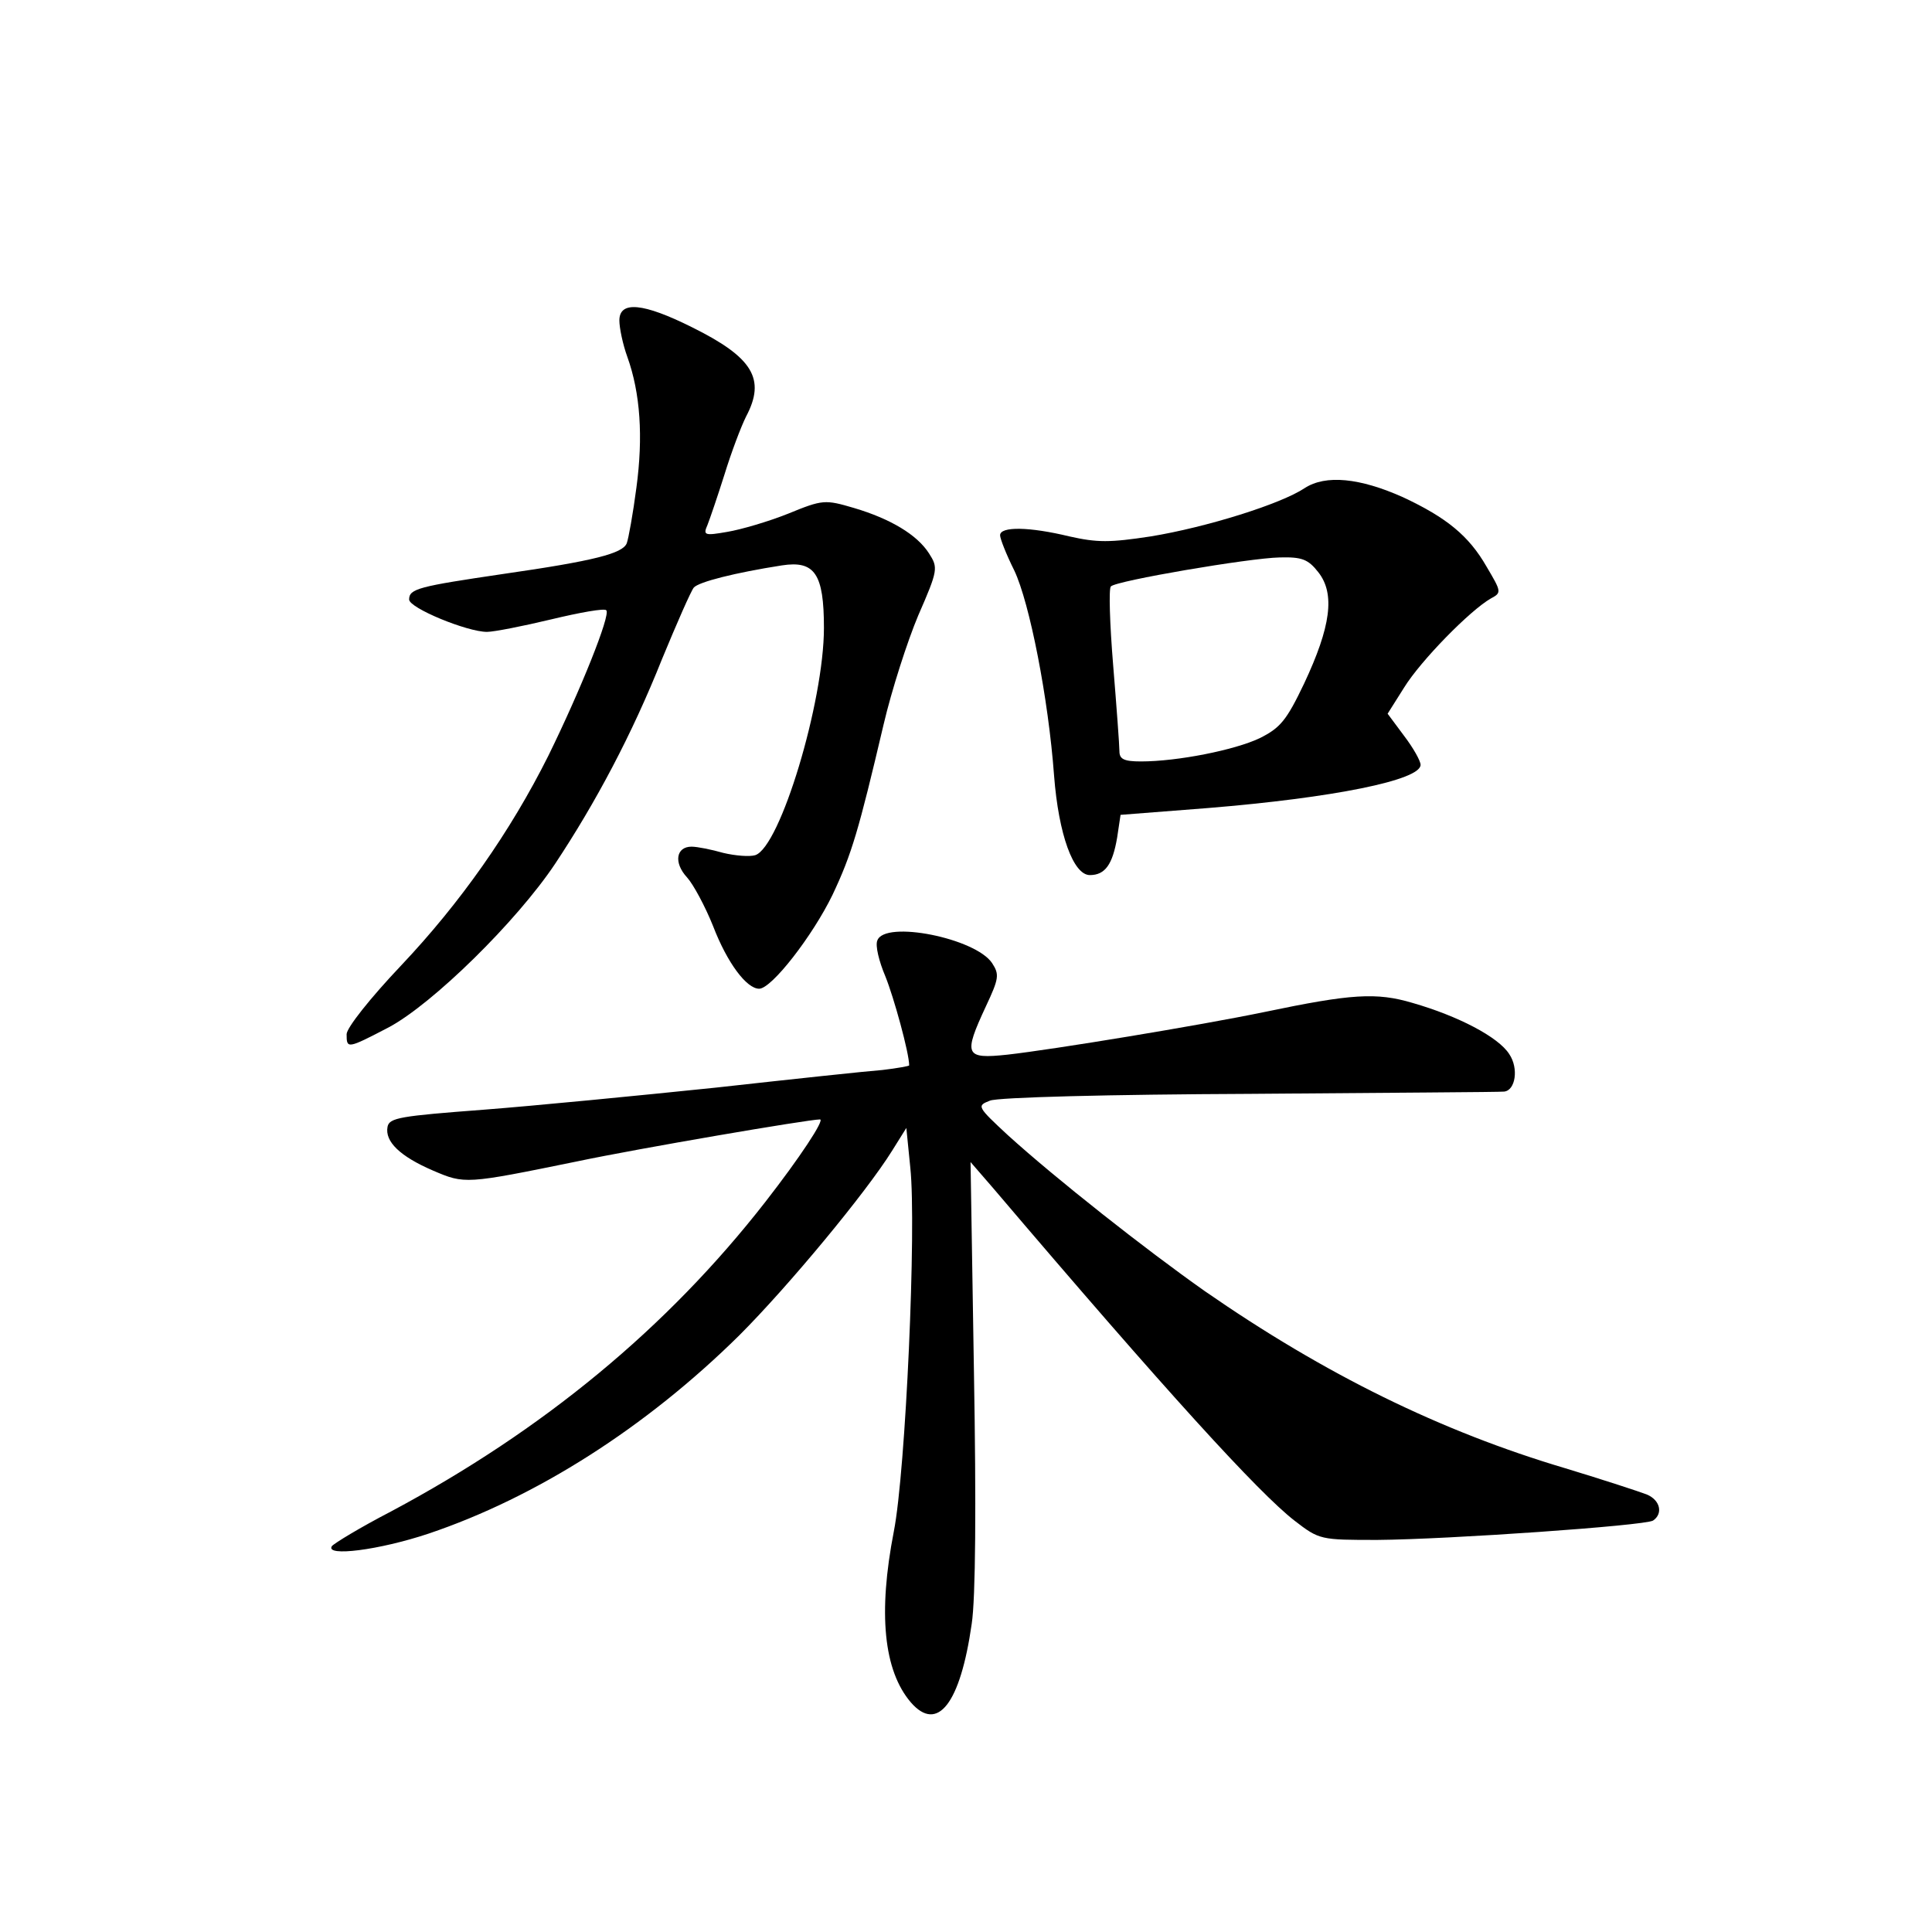 <?xml version="1.0" standalone="no"?>
<!DOCTYPE svg PUBLIC "-//W3C//DTD SVG 20010904//EN"
 "http://www.w3.org/TR/2001/REC-SVG-20010904/DTD/svg10.dtd">
<svg version="1.0" xmlns="http://www.w3.org/2000/svg"
 width="340pt" height="340pt" viewBox="0 0 340 340"
 preserveAspectRatio="xMidYMid meet">
<g transform="translate(0,340) scale(0.1,-0.1)"
fill="#000000" stroke="none">
<path d="M1090 2836 c0 -13 6 -42 14 -64 23 -64 28 -141 16 -230 -6 -46 -14
-90 -17 -98 -7 -18 -57 -31 -217 -54 -149 -22 -166 -26 -166 -45 0 -15 102
-57 137 -57 12 0 63 10 113 22 50 12 94 20 97 16 8 -8 -46 -142 -102 -256 -67
-134 -155 -259 -259 -369 -55 -58 -96 -110 -96 -121 0 -26 1 -26 74 12 77 41
225 186 293 288 71 107 135 227 188 360 26 63 51 120 56 126 9 10 72 26 155
39 58 9 74 -15 74 -110 0 -130 -77 -386 -121 -400 -10 -3 -35 -1 -56 4 -21 6
-46 11 -56 11 -27 0 -32 -28 -8 -54 11 -12 32 -51 46 -86 25 -65 59 -110 81
-110 22 0 94 93 129 165 34 72 46 113 90 300 14 60 42 147 61 192 35 80 35 84
19 109 -21 33 -68 61 -132 80 -51 15 -55 15 -116 -10 -35 -14 -83 -28 -107
-32 -40 -7 -43 -6 -35 12 4 10 18 51 30 89 12 39 29 84 38 102 35 66 12 104
-95 157 -86 43 -128 47 -128 12z"/>
<path d="M2296 2541 c-42 -28 -173 -69 -271 -85 -72 -11 -94 -11 -143 0 -70
17 -122 18 -122 2 0 -6 11 -34 25 -62 27 -57 60 -225 70 -361 8 -104 34 -175
63 -175 27 0 40 19 48 66 l6 40 154 12 c220 18 374 49 374 76 0 7 -13 30 -29
51 l-29 39 29 46 c29 47 116 136 153 157 19 10 18 12 -8 56 -31 54 -70 86
-147 122 -76 34 -136 40 -173 16z m24 -148 c30 -38 22 -96 -25 -196 -31 -65
-42 -78 -78 -96 -44 -21 -145 -41 -209 -41 -30 0 -38 4 -38 18 0 10 -5 78 -11
151 -6 73 -8 136 -4 139 9 10 244 50 297 51 39 1 50 -3 68 -26z"/>
<path d="M1544 1745 c-4 -9 3 -37 14 -63 15 -37 42 -135 42 -157 0 -1 -21 -5
-47 -8 -27 -2 -158 -16 -293 -31 -135 -14 -319 -32 -410 -39 -145 -11 -165
-14 -168 -30 -5 -26 22 -52 80 -77 56 -24 57 -24 253 16 109 23 408 74 428 74
9 0 -36 -68 -96 -145 -173 -222 -391 -402 -659 -545 -54 -28 -100 -56 -104
-61 -12 -19 83 -7 170 22 190 64 383 187 547 349 86 86 223 251 269 325 l25
40 7 -70 c11 -104 -8 -533 -29 -640 -28 -144 -18 -245 30 -301 47 -54 87 -2
107 138 7 45 8 211 4 442 l-6 371 39 -45 c307 -361 468 -537 531 -586 44 -34
46 -34 146 -34 126 1 469 25 485 34 18 12 13 36 -11 46 -13 5 -77 26 -143 46
-219 65 -423 165 -635 312 -105 74 -261 197 -346 274 -55 51 -55 52 -32 61 13
6 213 11 458 12 239 2 440 3 447 4 20 2 26 41 9 66 -19 30 -90 67 -170 90 -64
19 -108 16 -261 -16 -116 -24 -372 -66 -452 -75 -75 -8 -78 -1 -38 85 23 49
24 56 11 76 -29 44 -189 76 -202 40z"/>
</g>
</svg>
